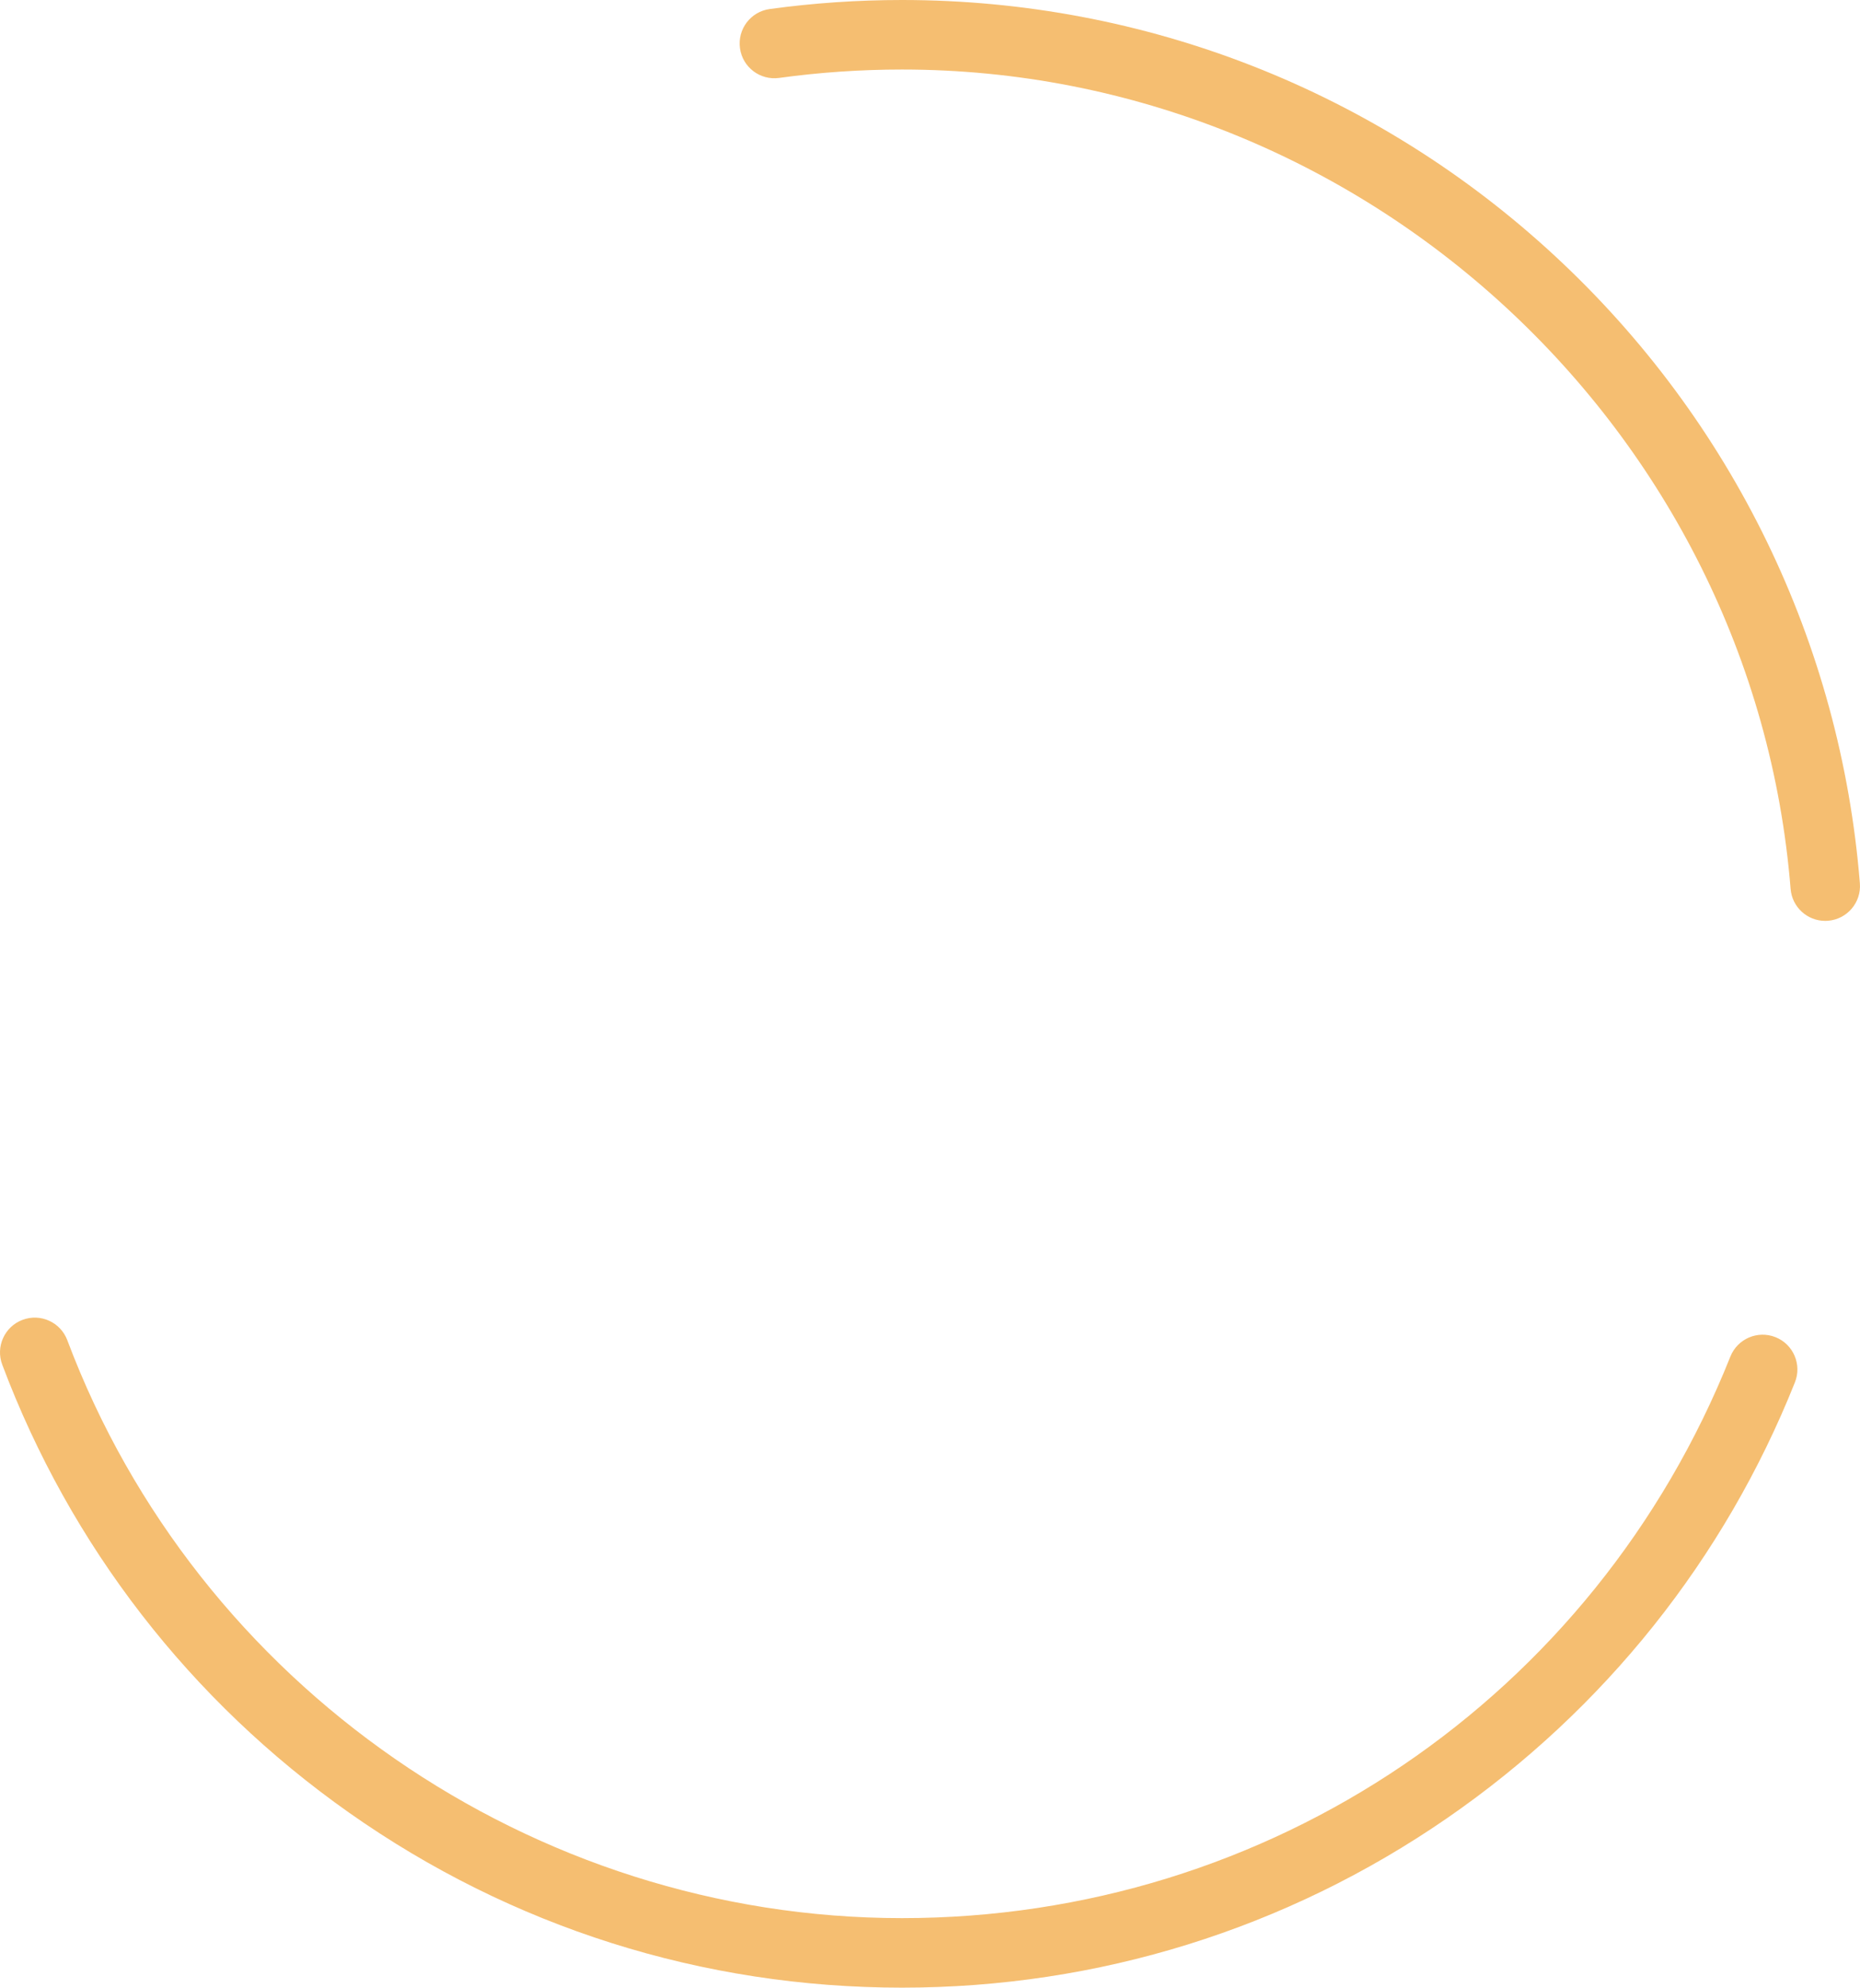 <svg version="1.1" id="图层_1" x="0px" y="0px" width="267.619px" height="285.875px" viewBox="0 0 267.619 285.875" enable-background="new 0 0 267.619 285.875" xml:space="preserve" xmlns="http://www.w3.org/2000/svg" xmlns:xlink="http://www.w3.org/1999/xlink" xmlns:xml="http://www.w3.org/XML/1998/namespace">
  <path fill="#F5BE71" d="M129.782,285.875c-28.685,0-56.198-8.705-79.565-25.173c-22.845-16.101-40.098-38.381-49.896-64.434
	c-0.972-2.585,0.335-5.468,2.92-6.439c2.584-0.977,5.467,0.336,6.44,2.92c18.698,49.72,66.962,83.126,120.101,83.126
	c52.829,0,99.612-31.701,119.185-80.763c1.023-2.564,3.932-3.816,6.497-2.792c2.565,1.023,3.814,3.933,2.791,6.497
	c-10.132,25.397-27.426,47.063-50.012,62.655C185.117,277.436,157.986,285.875,129.782,285.875z M263.018,132.429
	c2.753-0.221,4.805-2.632,4.584-5.384c-2.775-34.526-18.343-66.556-43.834-90.191C198.136,13.088,164.758,0,129.782,0
	c-6.371,0-12.778,0.438-19.044,1.301c-2.735,0.377-4.647,2.9-4.271,5.636c0.376,2.734,2.896,4.648,5.636,4.271
	C117.918,10.406,123.866,10,129.782,10c66.382,0,122.541,51.764,127.852,117.845c0.211,2.617,2.399,4.6,4.979,4.6
	C262.747,132.445,262.883,132.44,263.018,132.429z" class="color c1"/>
</svg>